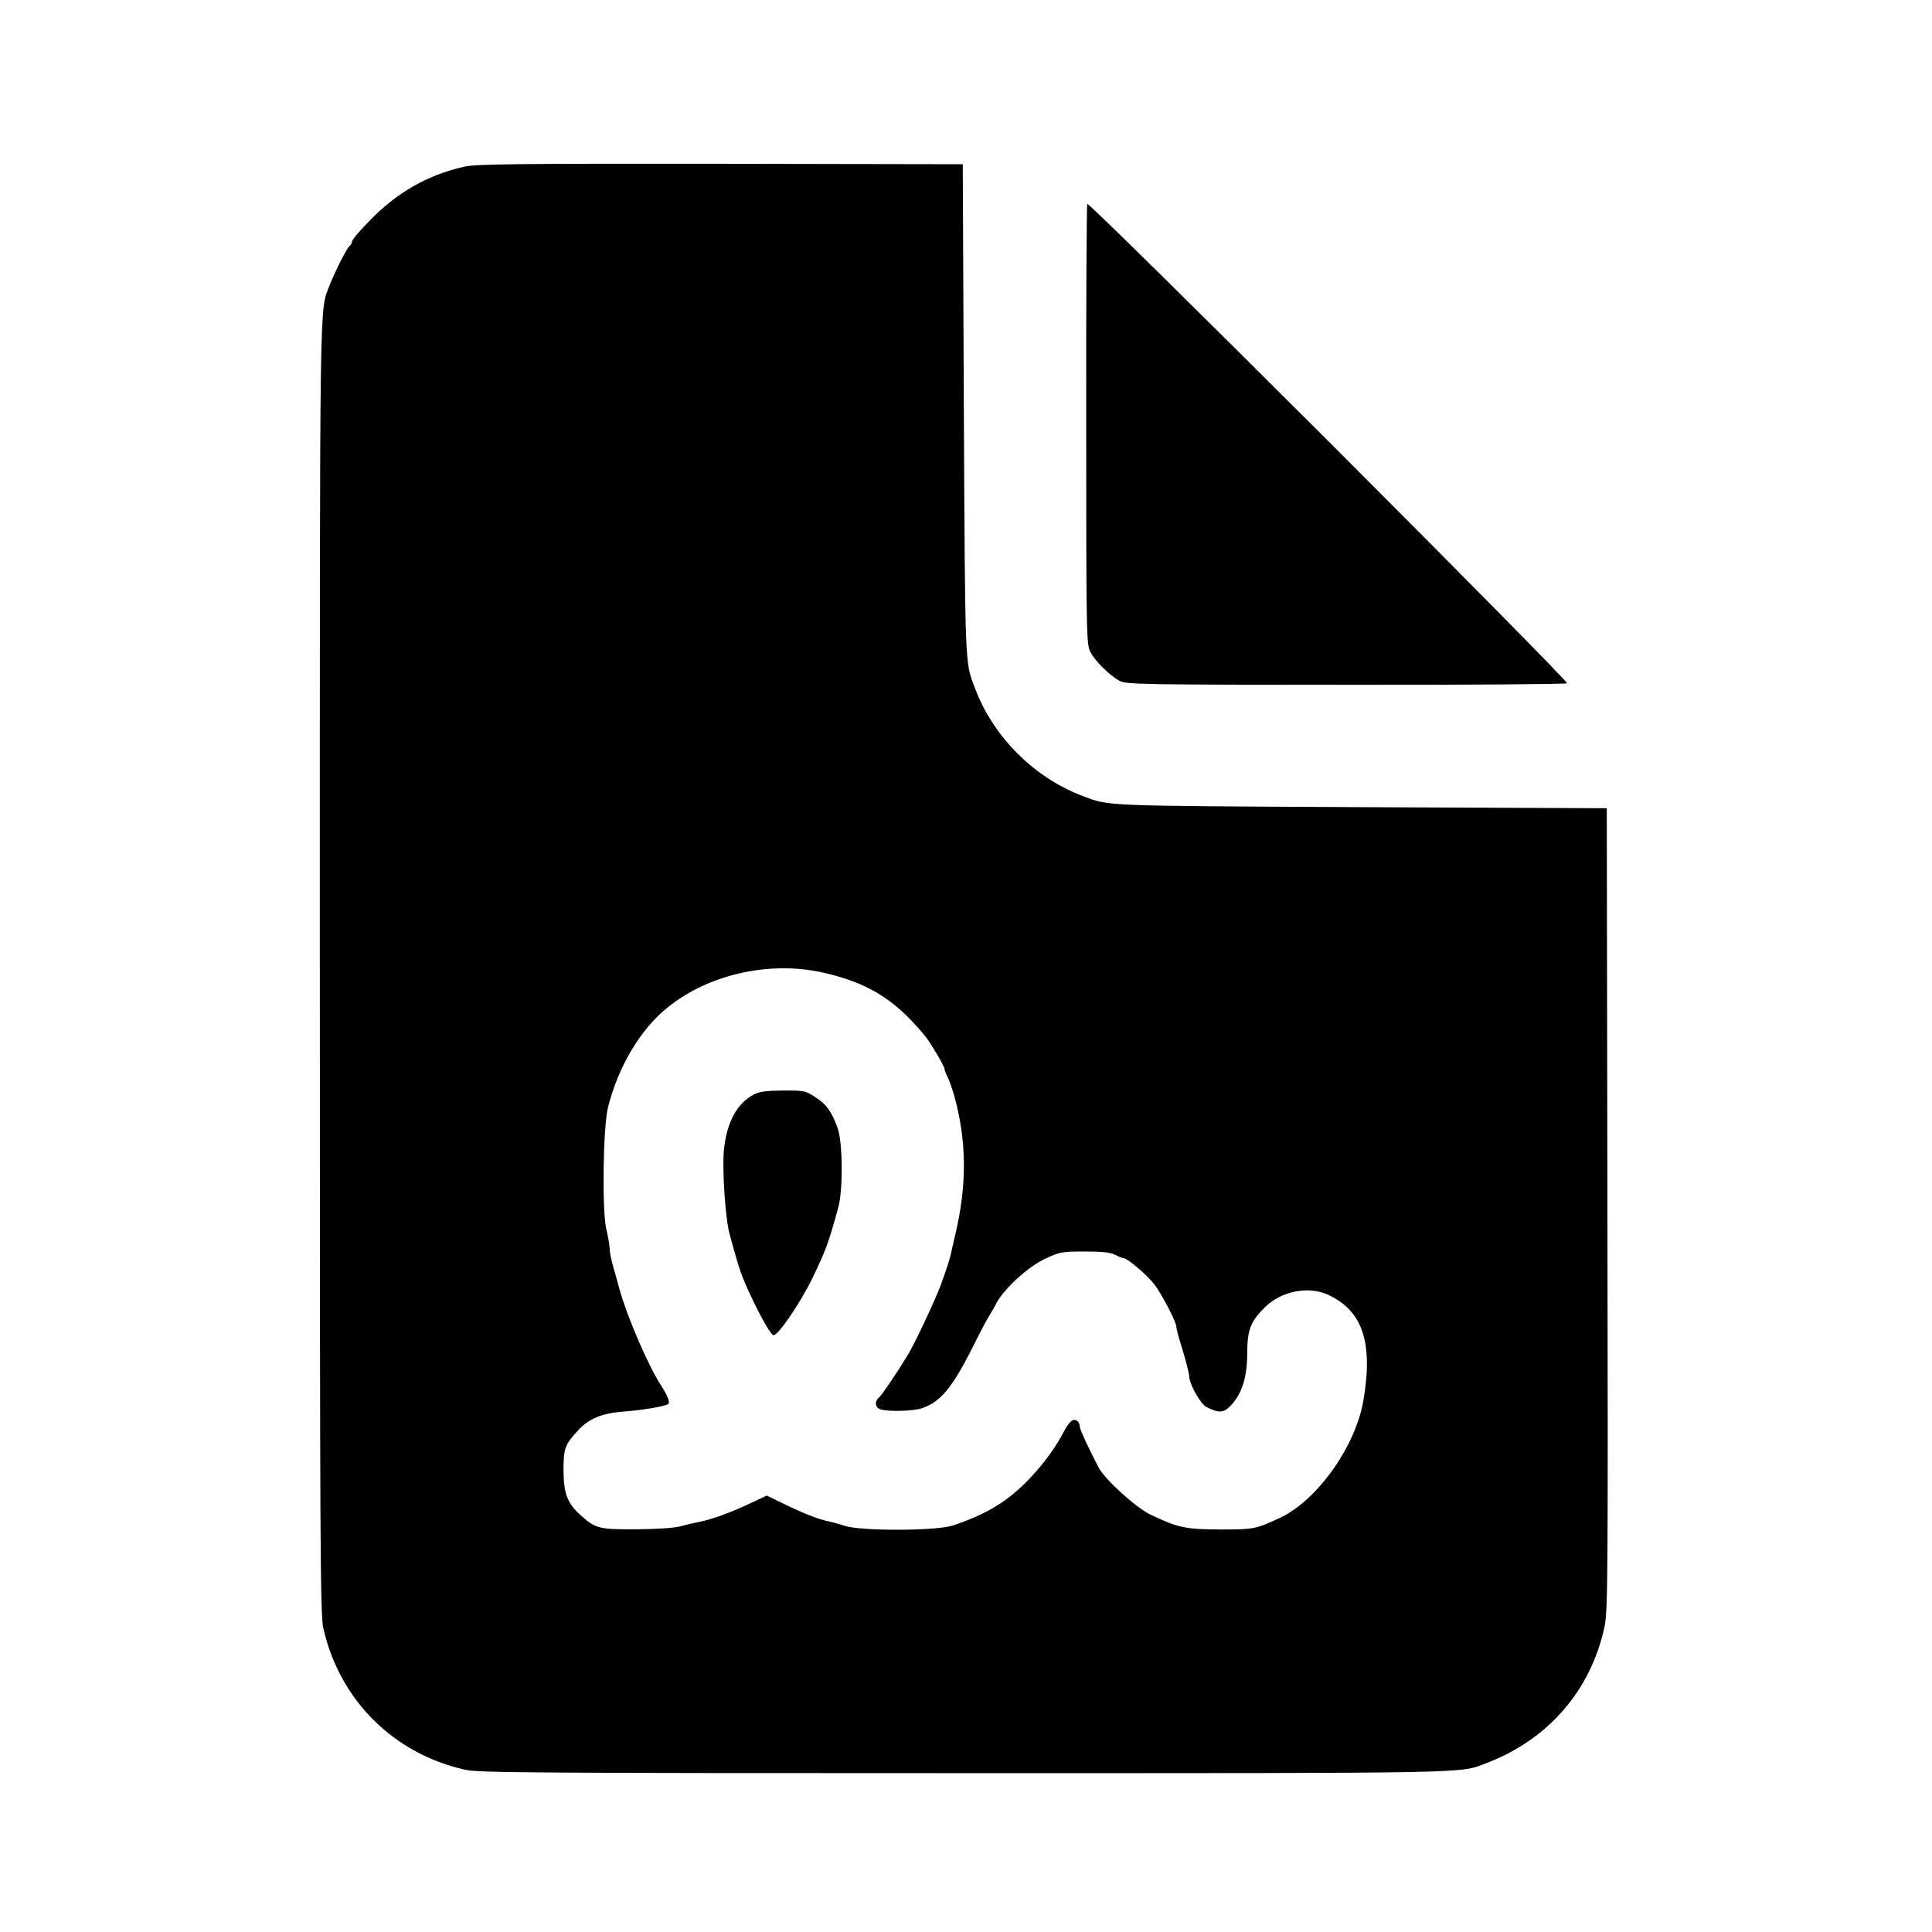 <?xml version="1.0" standalone="no"?>
<!DOCTYPE svg PUBLIC "-//W3C//DTD SVG 20010904//EN"
 "http://www.w3.org/TR/2001/REC-SVG-20010904/DTD/svg10.dtd">
<svg version="1.0" xmlns="http://www.w3.org/2000/svg"
 width="900pt" height="900pt" viewBox="0 0 900 900"
 preserveAspectRatio="xMidYMid meet">
<g transform="translate(0,900) scale(0.1,-0.1)"
fill="#000000" stroke="none">
<path d="M2160 8223 c-170 -39 -311 -120 -437 -250 -46 -46 -83 -90 -83 -98 0
-7 -6 -17 -13 -23 -13 -11 -65 -114 -90 -177 -50 -130 -47 47 -47 -3185 0
-2716 2 -3009 16 -3074 75 -334 326 -585 660 -660 65 -14 295 -16 2324 -16
2419 0 2305 -2 2435 47 289 110 488 342 550 638 15 73 16 242 13 1945 l-3
1865 -1145 5 c-1213 6 -1172 5 -1294 51 -228 85 -420 277 -505 505 -46 122
-45 81 -51 1294 l-5 1145 -1130 2 c-978 1 -1139 -1 -1195 -14z m1666 -3752
c214 -47 340 -124 480 -293 26 -30 94 -145 94 -158 0 -4 6 -21 14 -37 8 -15
21 -53 30 -83 60 -214 62 -422 4 -660 -6 -25 -14 -61 -18 -80 -8 -33 -15 -55
-47 -145 -27 -72 -121 -273 -156 -330 -52 -85 -119 -184 -132 -195 -22 -18
-19 -47 6 -55 37 -12 153 -9 194 5 87 29 143 97 244 300 29 58 61 119 72 135
10 17 22 37 26 45 30 67 148 177 231 216 69 32 78 34 185 34 80 0 120 -4 141
-15 15 -8 32 -15 37 -15 20 0 112 -78 148 -125 36 -49 101 -174 101 -196 0 -6
6 -32 14 -58 27 -87 46 -158 46 -174 0 -33 53 -128 79 -141 60 -30 81 -29 115
7 52 55 76 133 76 243 0 109 16 149 84 216 76 73 199 98 289 58 164 -73 215
-223 168 -495 -37 -215 -216 -466 -391 -547 -111 -51 -119 -53 -275 -53 -163
1 -197 8 -325 69 -69 33 -213 164 -243 221 -43 83 -87 177 -87 188 0 22 -16
38 -33 31 -9 -3 -26 -24 -38 -47 -40 -78 -94 -152 -162 -224 -101 -106 -197
-165 -357 -219 -76 -26 -428 -27 -505 -2 -27 9 -61 18 -75 21 -47 9 -118 37
-222 88 l-66 32 -64 -30 c-95 -46 -194 -82 -253 -93 -22 -4 -60 -13 -85 -20
-28 -8 -107 -13 -205 -14 -176 -1 -191 3 -263 68 -60 55 -76 99 -77 206 0 103
6 120 69 188 49 53 109 78 206 86 95 7 201 25 213 36 9 8 -4 40 -33 85 -60 92
-156 315 -193 445 -8 30 -22 80 -31 111 -9 31 -16 67 -16 82 0 14 -7 56 -16
93 -20 90 -15 477 9 569 49 190 151 361 277 462 189 153 470 217 716 164z"/>
<path d="M3509 3900 c-77 -41 -125 -132 -137 -260 -8 -94 7 -318 27 -390 45
-166 56 -198 105 -300 43 -92 89 -170 99 -170 23 0 125 149 184 271 60 125 72
157 117 320 24 83 22 308 -2 374 -28 77 -52 111 -104 144 -45 30 -51 31 -150
31 -82 -1 -111 -5 -139 -20z"/>
<path d="M5065 8050 c-3 -5 -6 -469 -5 -1030 0 -994 1 -1021 20 -1058 22 -42
89 -109 136 -134 29 -16 109 -18 1054 -18 563 -1 1026 3 1030 7 5 4 -495 511
-1110 1126 -615 614 -1121 1113 -1125 1107z"/>
</g>
</svg>
